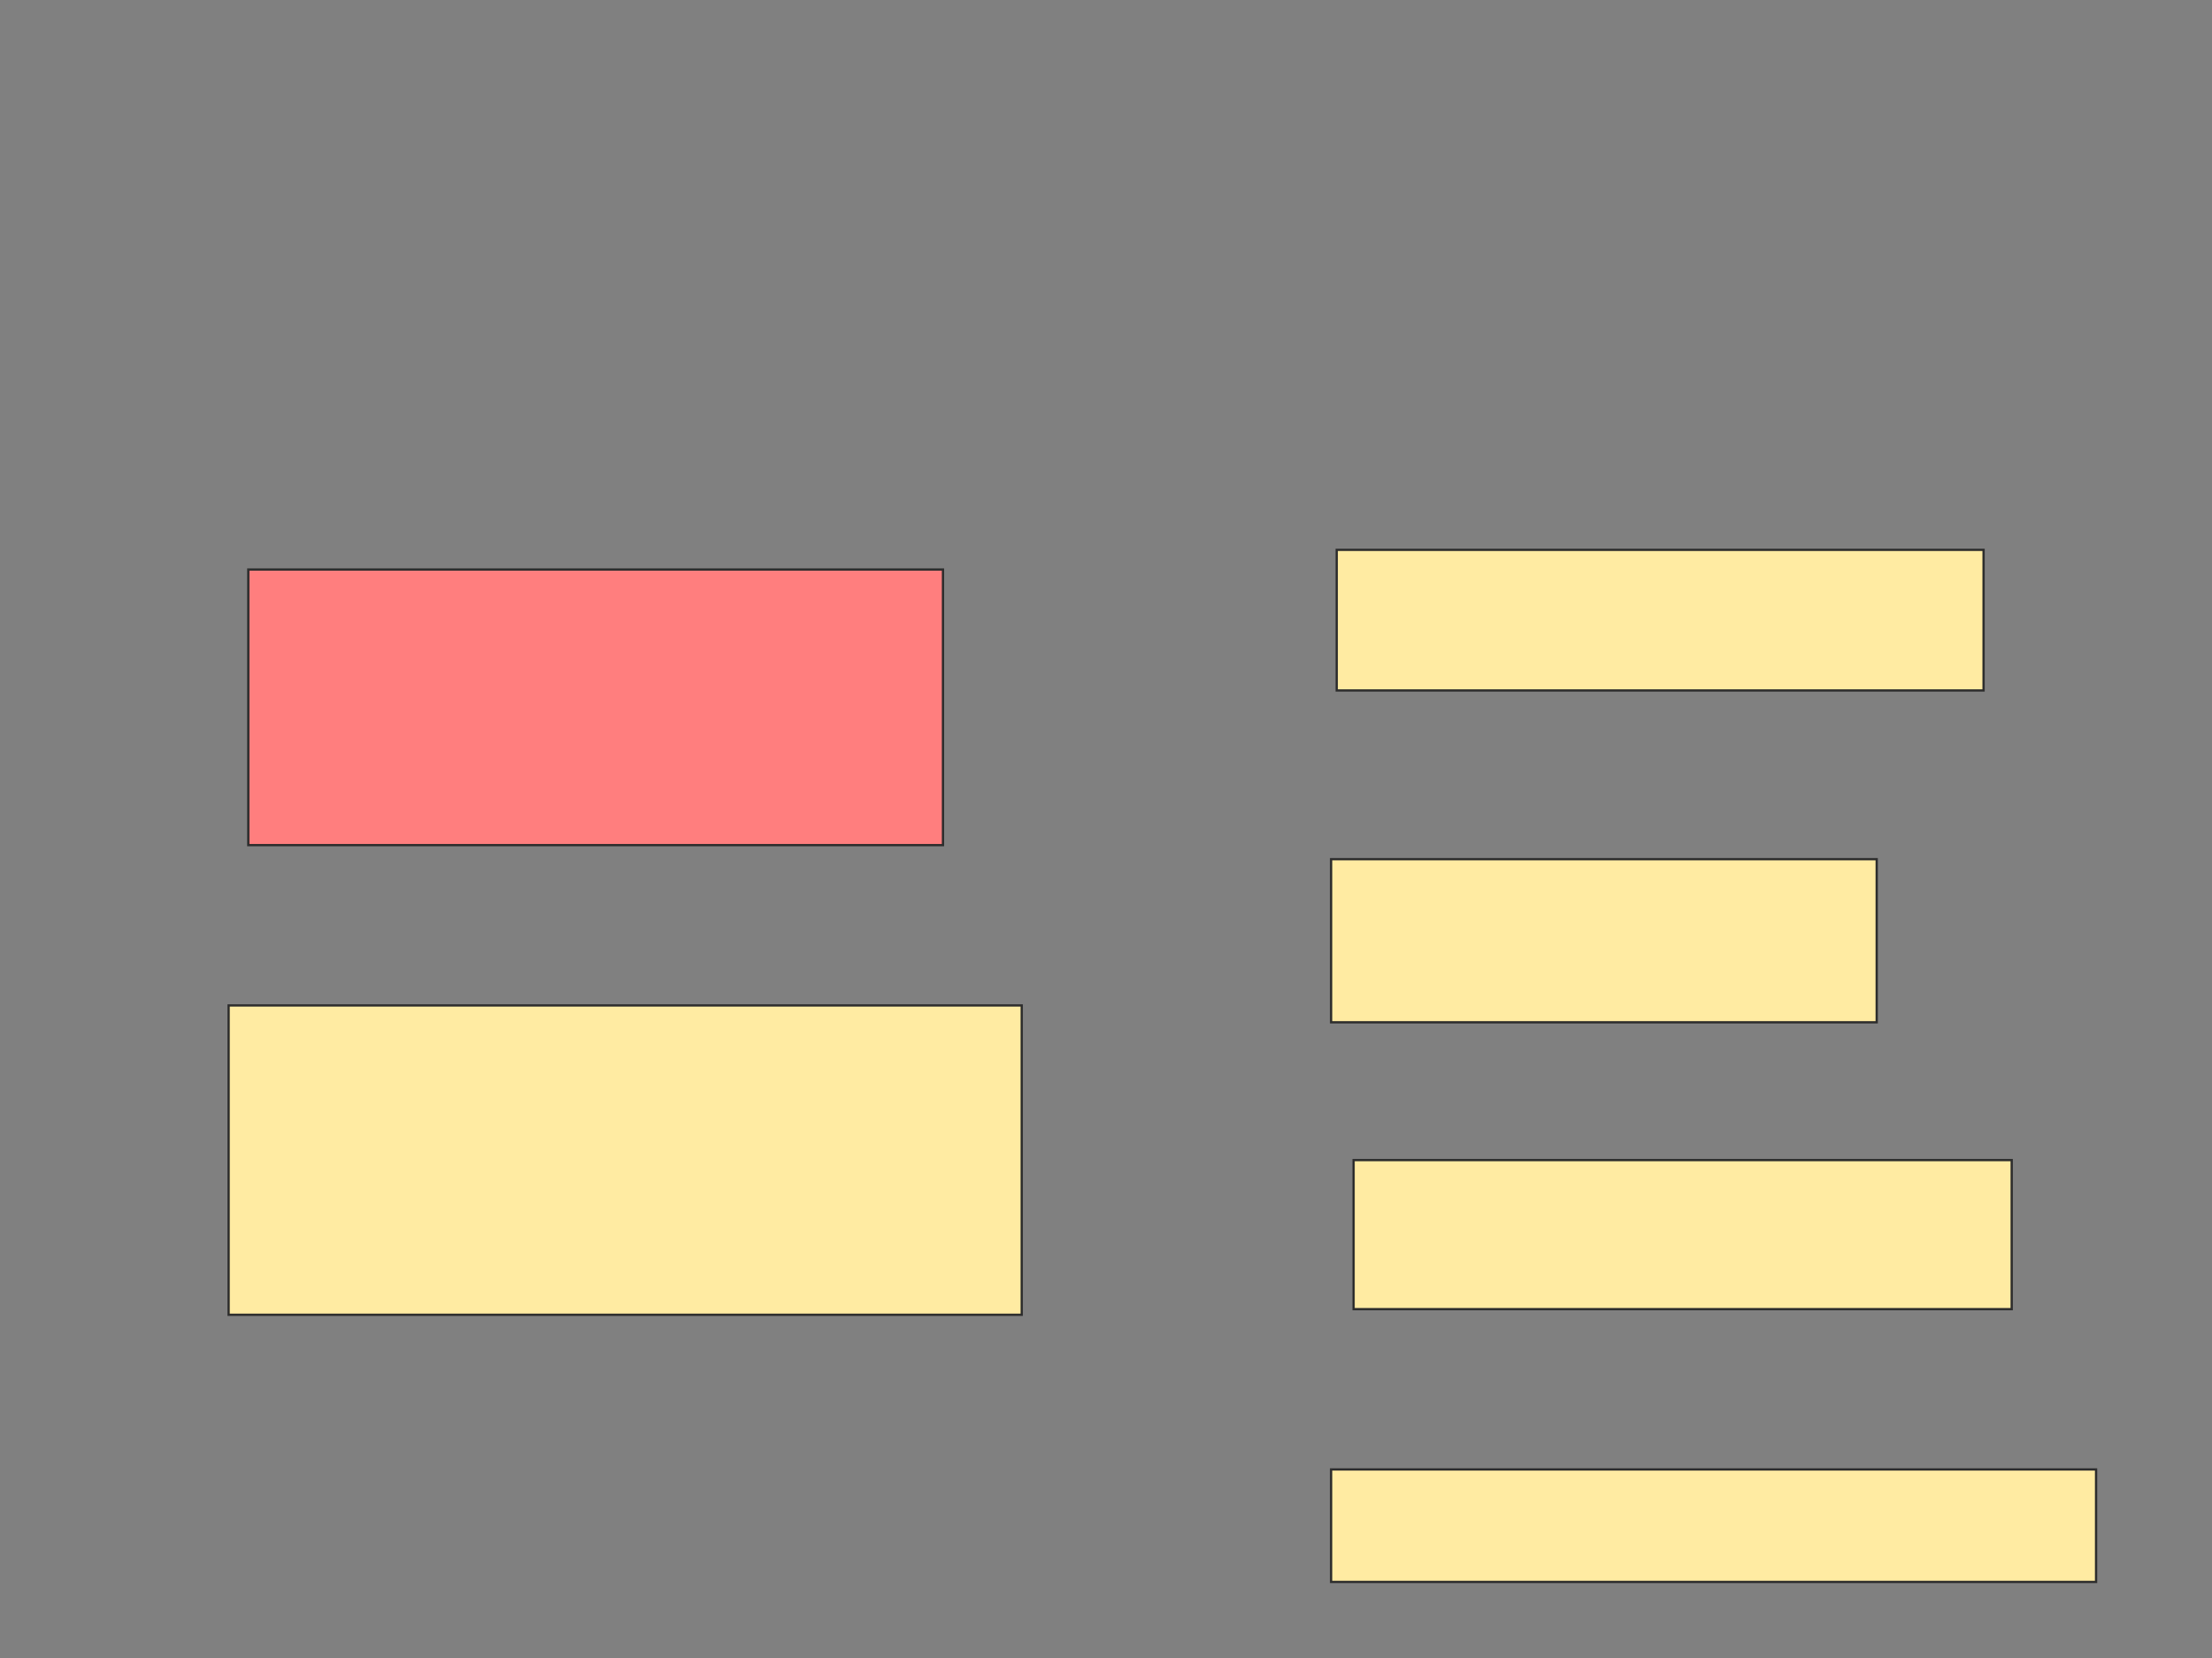 <svg xmlns="http://www.w3.org/2000/svg" width="971" height="728">
 <rect width="100%" height="100%" fill="#808080" stroke="none"/>
 <!-- Created with Image Occlusion Enhanced -->
 <g>
  <title>Labels</title>
 </g>
 <g>
  <title>Masks</title>
  <rect id="82eafeaab7f849399ae459123ca0841e-ao-1" height="120.988" width="304.938" y="250.025" x="109" stroke="#2D2D2D" fill="#FF7E7E" class="qshape"/>
  <rect id="82eafeaab7f849399ae459123ca0841e-ao-2" height="135.802" width="348.148" y="441.383" x="100.358" stroke="#2D2D2D" fill="#FFEBA2"/>
  <rect id="82eafeaab7f849399ae459123ca0841e-ao-3" height="61.728" width="283.951" y="241.383" x="586.778" stroke="#2D2D2D" fill="#FFEBA2"/>
  <rect id="82eafeaab7f849399ae459123ca0841e-ao-4" height="71.605" width="239.506" y="377.185" x="584.309" stroke="#2D2D2D" fill="#FFEBA2"/>
  <rect id="82eafeaab7f849399ae459123ca0841e-ao-5" height="65.432" width="288.889" y="509.284" x="594.185" stroke="#2D2D2D" fill="#FFEBA2"/>
  <rect id="82eafeaab7f849399ae459123ca0841e-ao-6" height="49.383" width="335.802" y="645.086" x="584.309" stroke="#2D2D2D" fill="#FFEBA2"/>
 </g>
</svg>
